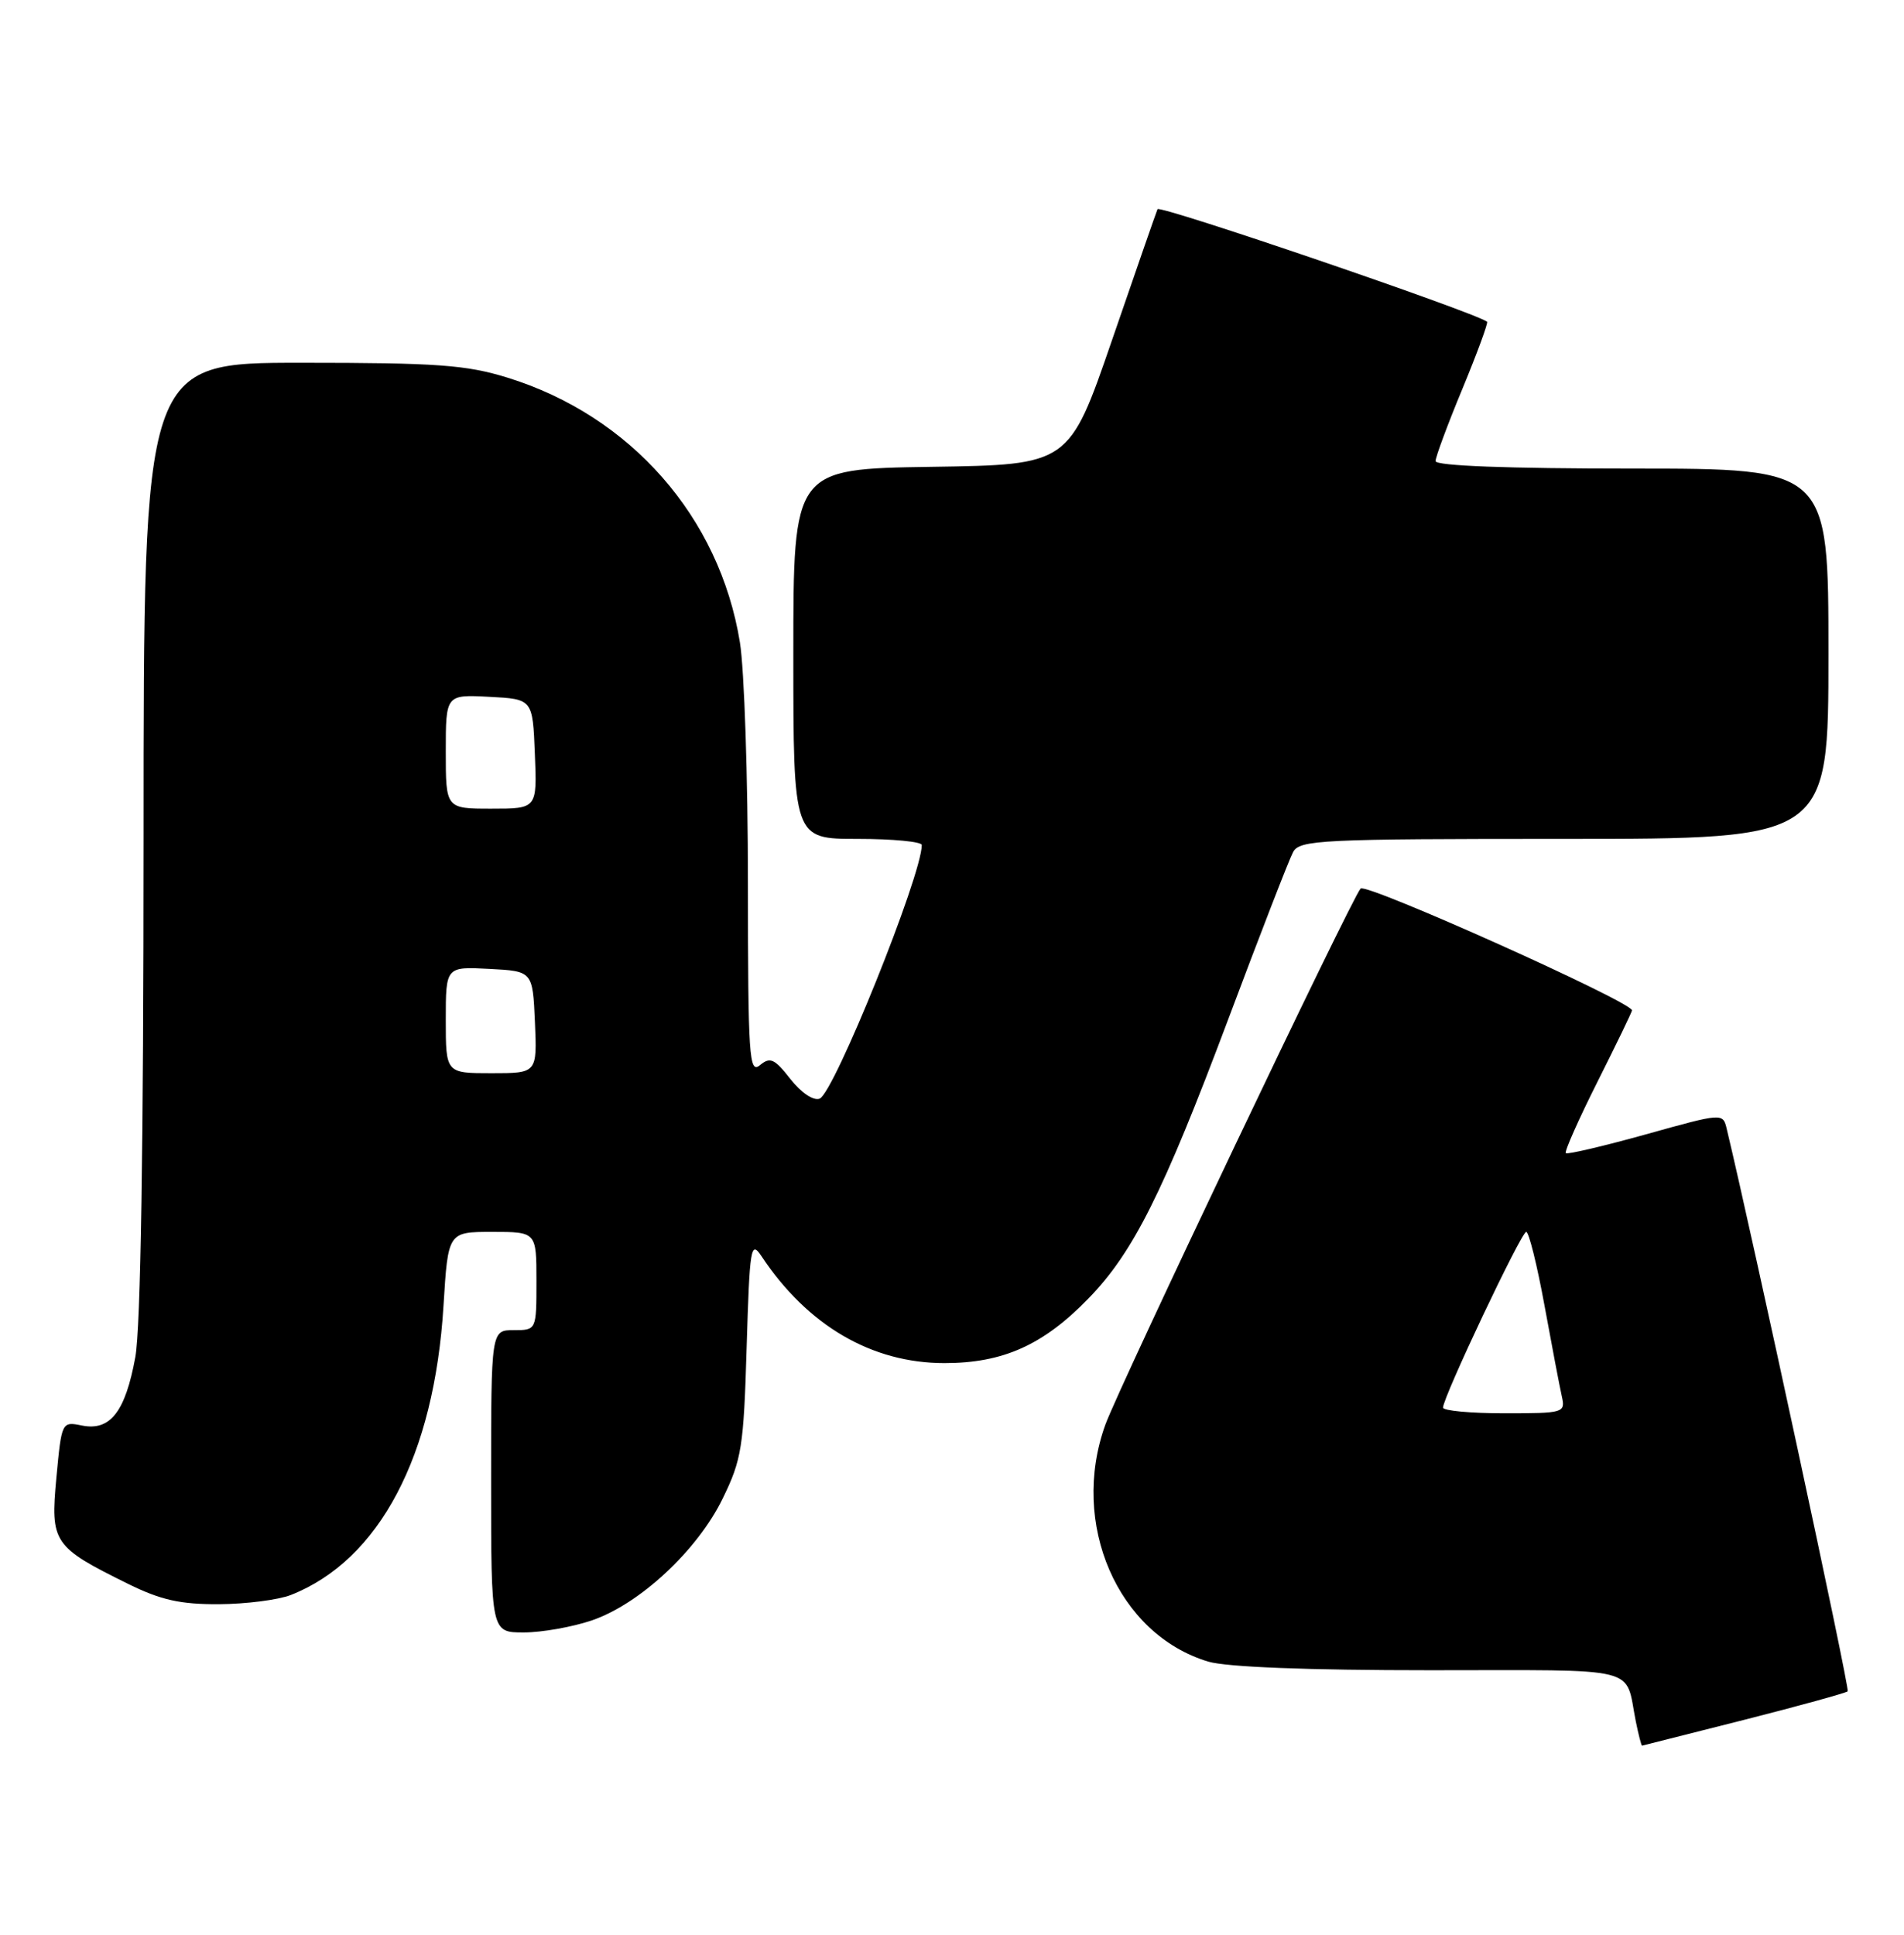 <?xml version="1.0" encoding="UTF-8" standalone="no"?>
<!DOCTYPE svg PUBLIC "-//W3C//DTD SVG 1.1//EN" "http://www.w3.org/Graphics/SVG/1.1/DTD/svg11.dtd" >
<svg xmlns="http://www.w3.org/2000/svg" xmlns:xlink="http://www.w3.org/1999/xlink" version="1.1" viewBox="0 0 252 256">
 <g >
 <path fill="currentColor"
d=" M 230.82 227.57 C 238.15 225.71 244.33 224.00 244.55 223.79 C 244.85 223.49 232.00 163.80 228.54 149.38 C 228.03 147.25 228.03 147.25 217.82 150.10 C 212.20 151.66 207.44 152.78 207.24 152.58 C 207.04 152.37 208.93 148.12 211.44 143.12 C 213.95 138.13 216.00 133.88 216.00 133.69 C 216.00 132.57 180.82 116.79 180.08 117.57 C 178.91 118.81 148.15 183.40 146.30 188.50 C 141.56 201.59 147.93 216.26 159.92 219.86 C 162.35 220.58 173.03 221.00 189.30 221.00 C 217.62 221.00 215.02 220.35 216.50 227.75 C 216.86 229.54 217.24 230.99 217.33 230.98 C 217.42 230.96 223.50 229.43 230.82 227.57 Z  M 78.32 214.41 C 84.66 212.25 92.29 205.16 95.64 198.30 C 98.16 193.15 98.43 191.48 98.82 178.30 C 99.22 165.00 99.37 164.09 100.78 166.21 C 106.89 175.40 115.37 180.36 125.00 180.36 C 132.76 180.36 138.09 177.97 144.08 171.79 C 149.99 165.71 153.94 157.82 162.51 135.00 C 166.74 123.72 170.62 113.71 171.14 112.75 C 172.00 111.13 174.76 111.00 207.04 111.00 C 242.00 111.00 242.00 111.00 242.00 86.50 C 242.00 62.00 242.00 62.00 216.00 62.00 C 199.54 62.00 190.00 61.64 190.00 61.01 C 190.00 60.47 191.60 56.15 193.57 51.41 C 195.53 46.67 196.99 42.69 196.82 42.57 C 195.00 41.25 153.46 27.07 153.20 27.68 C 153.01 28.13 150.30 35.92 147.18 45.00 C 141.50 61.50 141.50 61.50 123.25 61.77 C 105.00 62.05 105.00 62.05 105.00 86.52 C 105.00 111.00 105.00 111.00 113.50 111.00 C 118.17 111.00 122.00 111.37 122.00 111.81 C 122.00 115.83 110.39 144.63 108.48 145.37 C 107.66 145.68 106.05 144.60 104.61 142.77 C 102.51 140.08 101.93 139.82 100.58 140.94 C 99.15 142.12 99.00 139.87 98.99 116.87 C 98.99 102.92 98.51 88.58 97.93 85.00 C 95.24 68.41 83.47 55.01 67.14 49.96 C 61.69 48.28 57.84 48.00 39.89 48.00 C 19.00 48.00 19.00 48.00 19.00 110.82 C 19.00 151.76 18.62 175.70 17.91 179.57 C 16.59 186.80 14.59 189.37 10.85 188.62 C 8.17 188.08 8.16 188.10 7.46 195.54 C 6.66 204.13 7.02 204.67 16.99 209.59 C 21.29 211.71 23.88 212.29 28.99 212.26 C 32.57 212.24 36.85 211.69 38.50 211.04 C 50.21 206.43 57.48 192.65 58.70 172.75 C 59.30 163.00 59.30 163.00 65.15 163.00 C 71.00 163.00 71.00 163.00 71.00 169.50 C 71.00 176.00 71.00 176.00 68.00 176.00 C 65.00 176.00 65.00 176.00 65.00 196.00 C 65.00 216.00 65.00 216.00 69.32 216.00 C 71.70 216.00 75.75 215.28 78.32 214.41 Z  M 190.99 186.25 C 190.97 184.91 201.34 163.00 202.00 163.00 C 202.35 163.00 203.44 167.39 204.42 172.75 C 205.40 178.11 206.43 183.51 206.71 184.75 C 207.20 186.94 207.00 187.00 199.11 187.00 C 194.65 187.00 191.00 186.66 190.99 186.25 Z  M 59.00 134.95 C 59.00 127.90 59.00 127.90 64.75 128.20 C 70.50 128.50 70.50 128.50 70.80 135.25 C 71.09 142.00 71.09 142.00 65.05 142.00 C 59.00 142.00 59.00 142.00 59.00 134.95 Z  M 59.00 99.45 C 59.00 91.90 59.00 91.90 64.75 92.20 C 70.50 92.50 70.50 92.50 70.79 99.75 C 71.09 107.00 71.09 107.00 65.04 107.00 C 59.00 107.00 59.00 107.00 59.00 99.45 Z "/>
</g>
</svg>